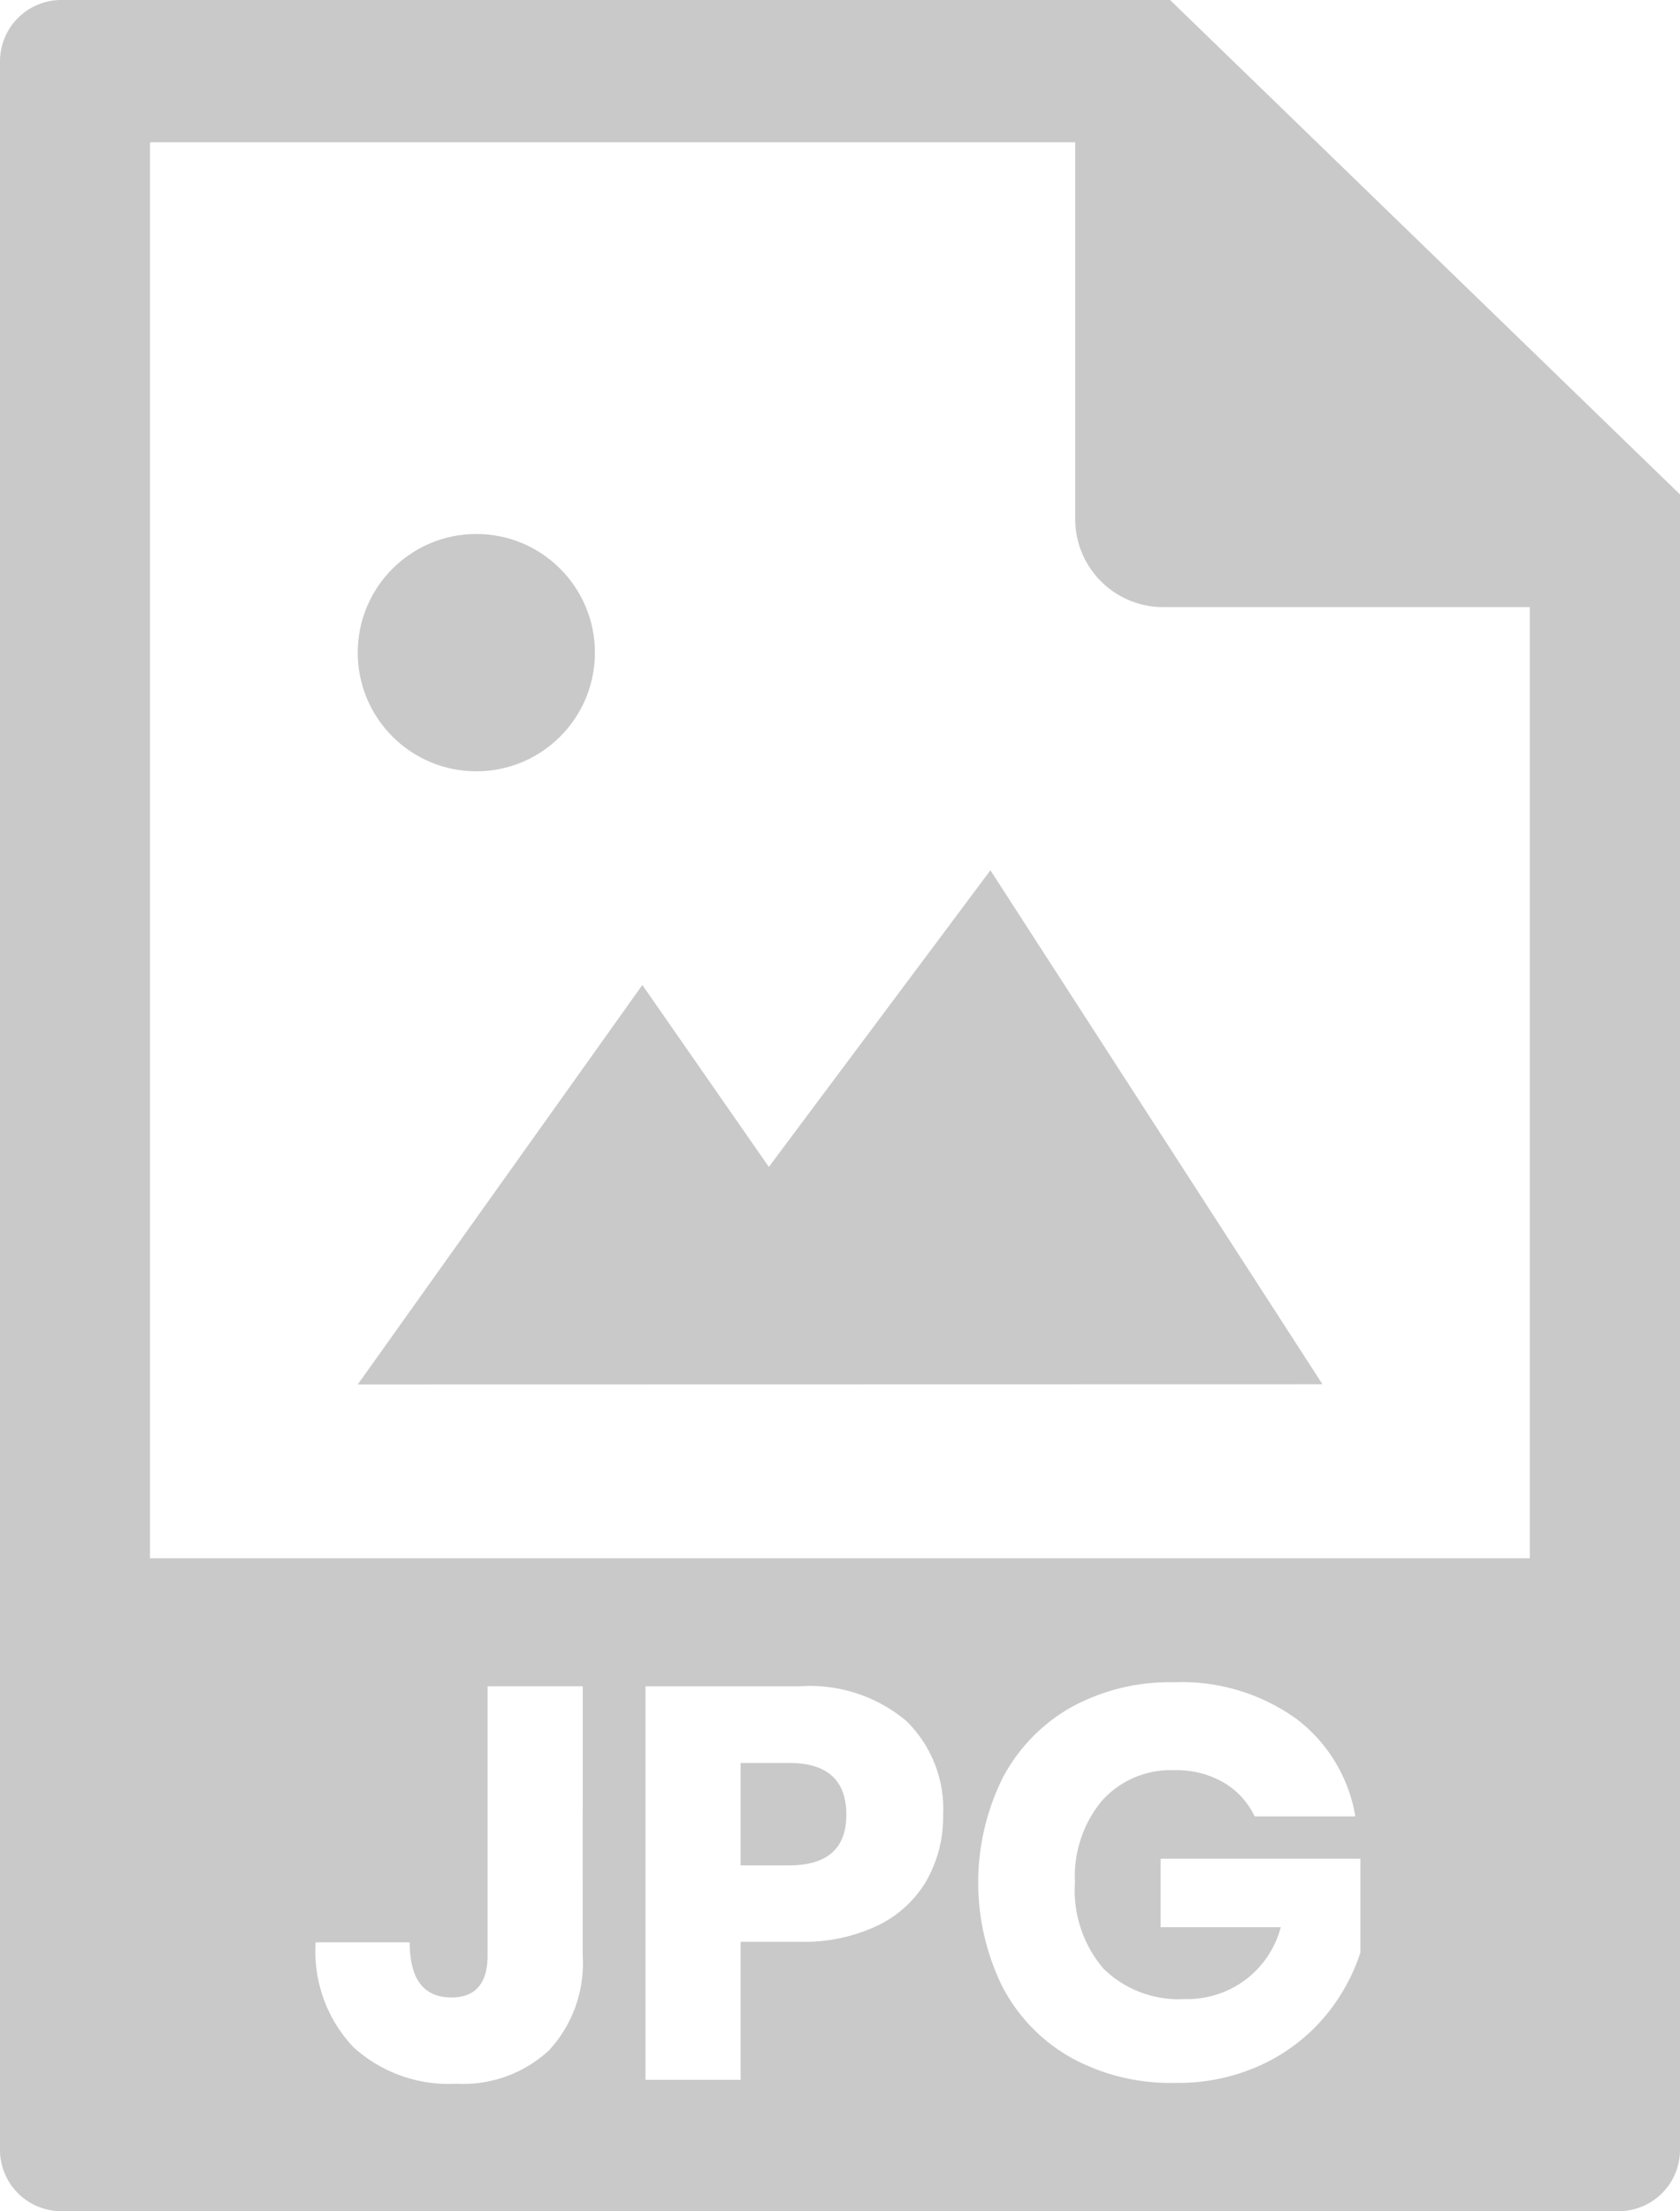 <svg xmlns="http://www.w3.org/2000/svg" width="33.362" height="43.881" viewBox="0 0 33.362 43.881">
  <g id="Group_34421" data-name="Group 34421" transform="translate(0)">
    <path id="Path_40078" data-name="Path 40078" d="M47.319,284.546l5.652-7.928,2.512,3.611,4.4-5.887,6.594,10.2Z" transform="translate(-40.215 -257.071)" fill="#c9c9c9"/>
    <circle id="Ellipse_12672" data-name="Ellipse 12672" cx="2.355" cy="2.355" r="2.355" transform="translate(7.104 10.597)" fill="#c9c9c9"/>
    <g id="Group_34376" data-name="Group 34376" transform="translate(0 0)">
      <path id="Path_40079" data-name="Path 40079" d="M87.508,365.735h-.961v2.033h.961q1.138,0,1.138-1.005Q88.646,365.735,87.508,365.735Z" transform="translate(-71.839 -330.749)" fill="#c9c9c9"/>
      <path id="Path_40080" data-name="Path 40080" d="M33.907,185.251H11.888a1.217,1.217,0,0,0-1.217,1.217v41.447a1.217,1.217,0,0,0,1.217,1.217H42.816a1.217,1.217,0,0,0,1.217-1.217V195.063Zm-11.665,38.8a2.544,2.544,0,0,1-.668,1.889,2.514,2.514,0,0,1-1.85.663,2.807,2.807,0,0,1-2.033-.724,2.757,2.757,0,0,1-.751-2.082h1.867q0,1.094.829,1.094.718,0,.718-.84v-5.336h1.889Zm6.833-1.486a2.259,2.259,0,0,1-.967.895,3.406,3.406,0,0,1-1.558.326H25.379v2.74H23.49v-7.81h3.06a2.972,2.972,0,0,1,2.121.69,2.442,2.442,0,0,1,.729,1.862A2.566,2.566,0,0,1,29.075,222.563ZM37.686,224a3.813,3.813,0,0,1-.707,1.271,3.643,3.643,0,0,1-1.243.95,3.936,3.936,0,0,1-1.729.365,4.1,4.1,0,0,1-2.066-.5,3.442,3.442,0,0,1-1.364-1.409,4.681,4.681,0,0,1,0-4.132,3.458,3.458,0,0,1,1.359-1.409,4.056,4.056,0,0,1,2.049-.5,3.9,3.9,0,0,1,2.419.718,3.059,3.059,0,0,1,1.182,1.944h-2a1.544,1.544,0,0,0-.608-.668,1.857,1.857,0,0,0-.983-.249,1.837,1.837,0,0,0-1.436.6,2.346,2.346,0,0,0-.541,1.629,2.384,2.384,0,0,0,.569,1.712,2.13,2.13,0,0,0,1.618.6,1.913,1.913,0,0,0,1.9-1.425H33.72v-1.359h3.966Zm3.364-7.825h-27.4v-28.1H32.023v7.477a1.746,1.746,0,0,0,1.747,1.747H41.05Z" transform="translate(-10.671 -185.251)" fill="#c9c9c9"/>
    </g>
  </g>
</svg>
